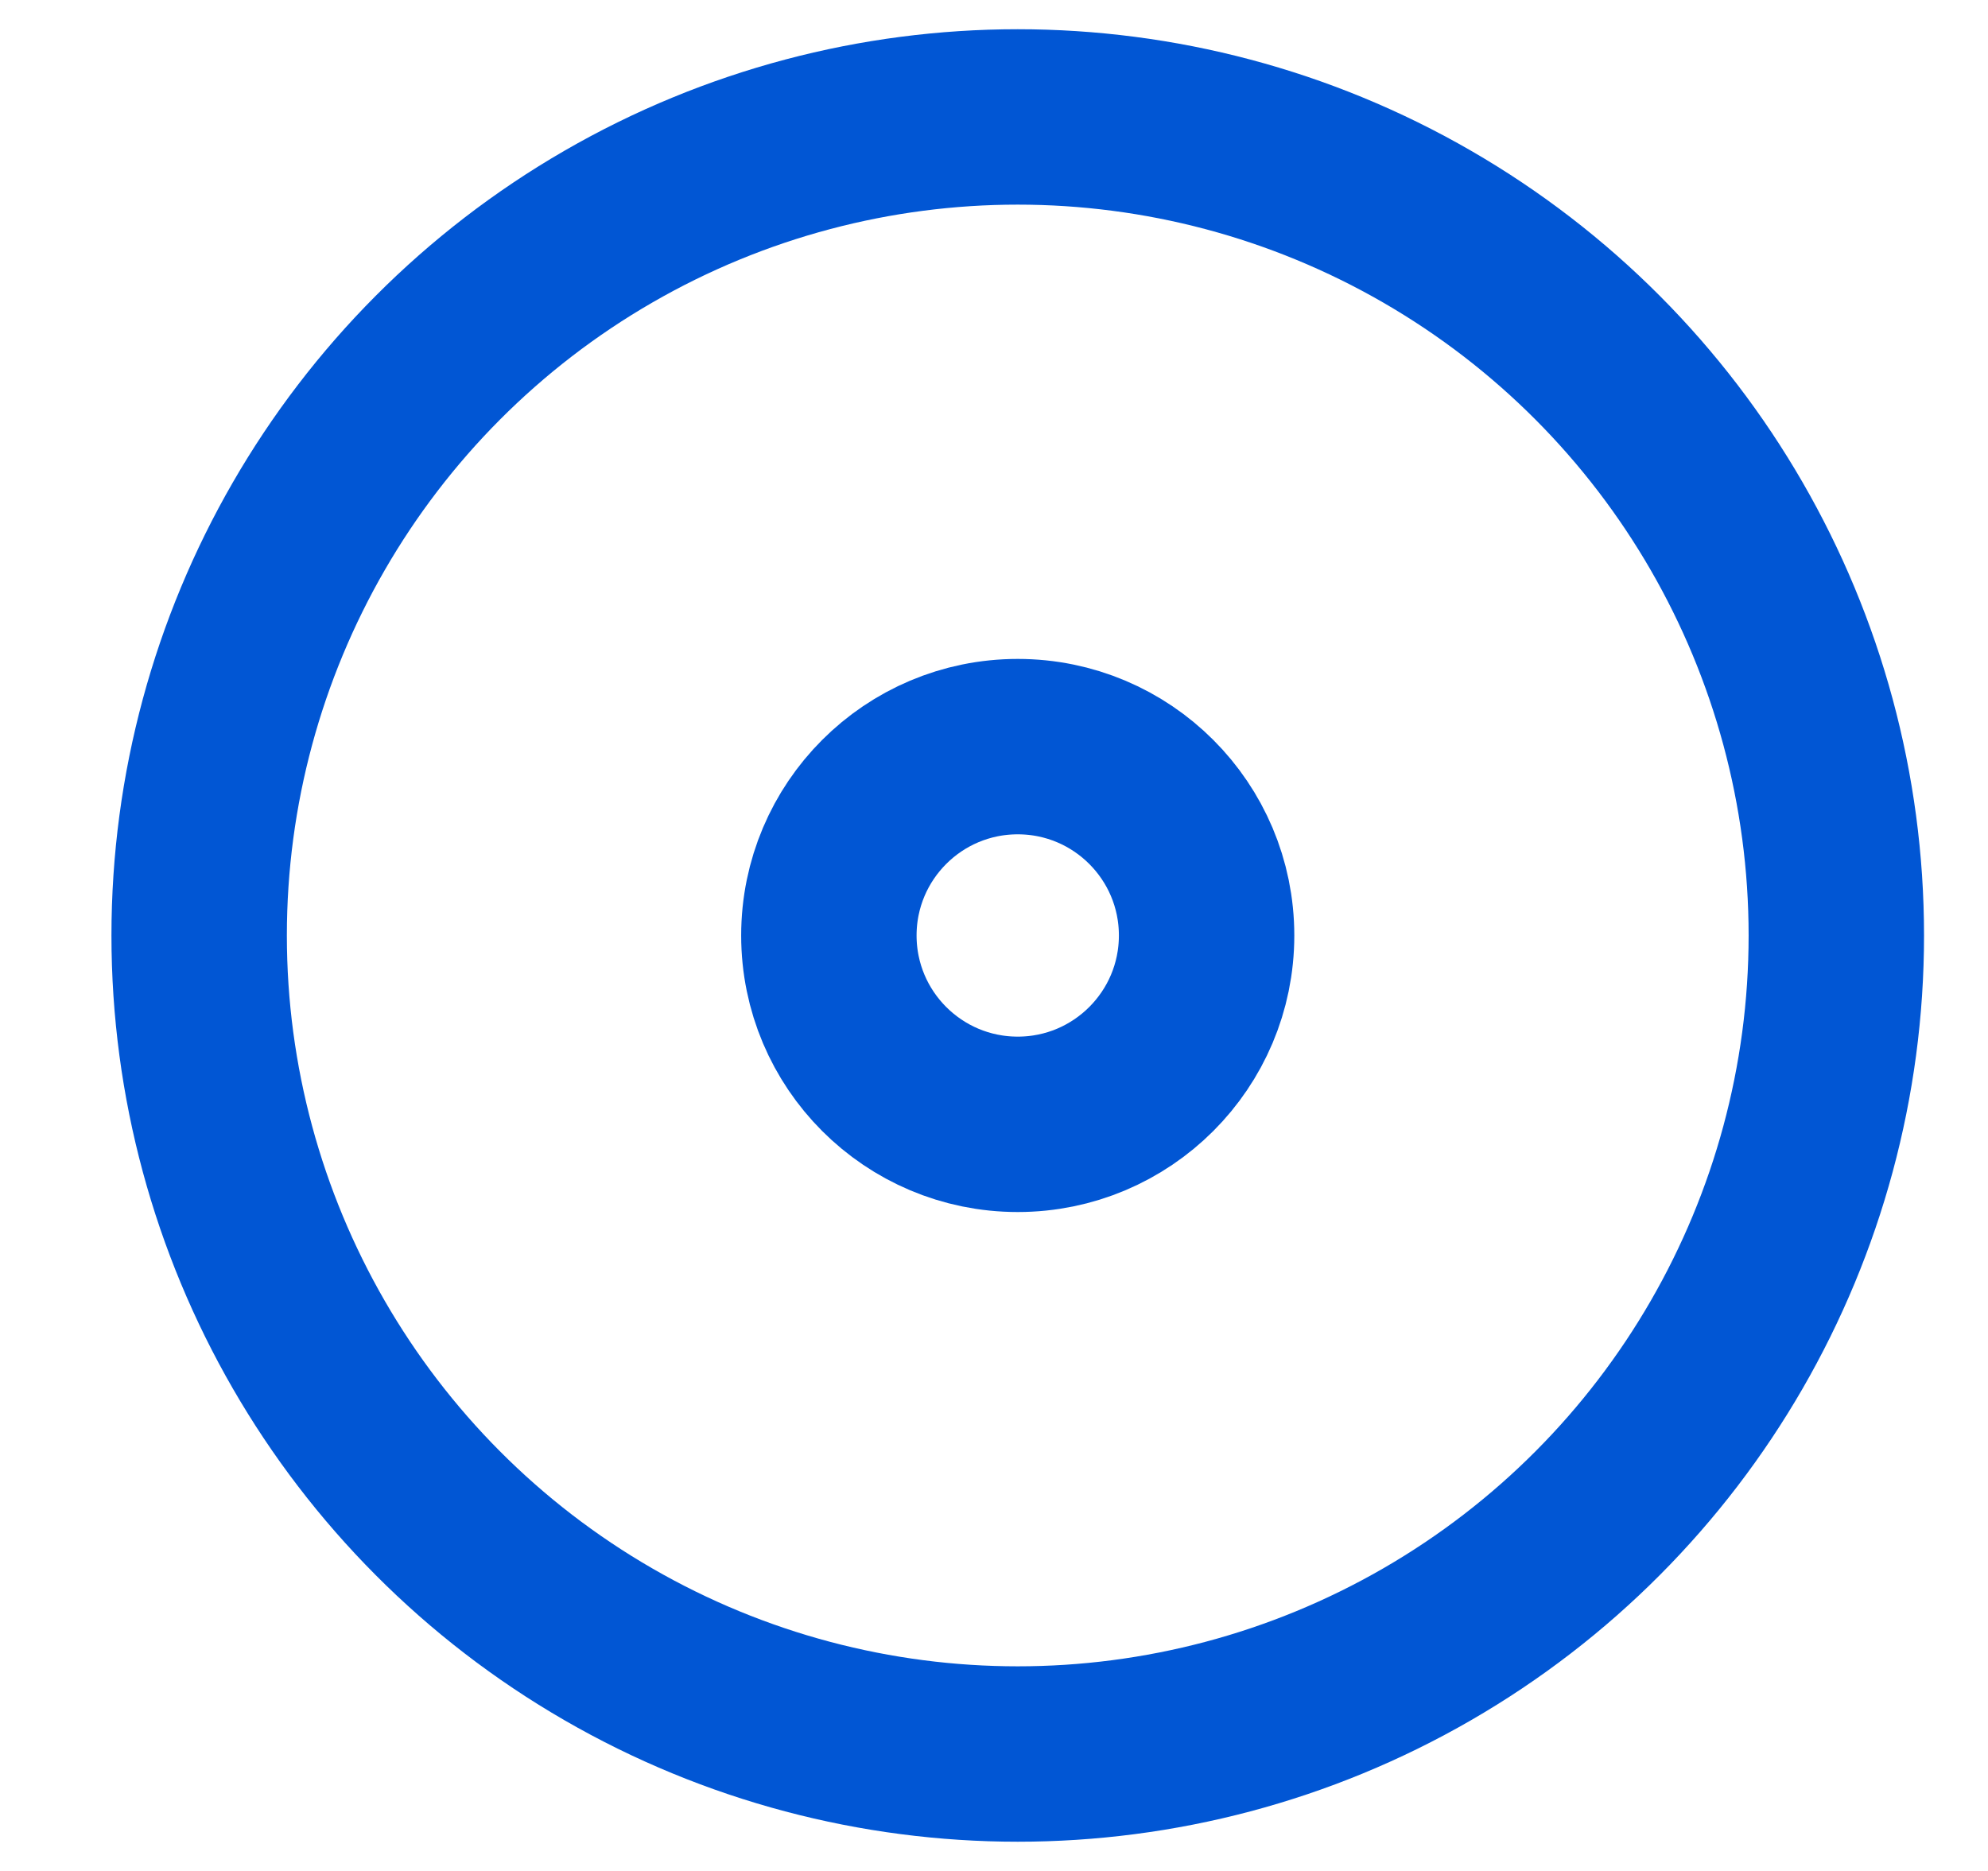 <?xml version="1.0" encoding="UTF-8"?>
<svg width="17px" height="16px" viewBox="0 0 17 16" version="1.1" xmlns="http://www.w3.org/2000/svg" xmlns:xlink="http://www.w3.org/1999/xlink">
    <!-- Generator: Sketch 53.2 (72643) - https://sketchapp.com -->
    <title>instancePropertyGreen</title>
    <desc>Created with Sketch.</desc>
    <g id="Page-1" stroke="none" stroke-width="1" fill="none" fill-rule="evenodd" stroke-linecap="round" stroke-linejoin="round">
        <g id="instancePropertyGreen" transform="translate(1, 1)" stroke="#0156D4" stroke-width="1.5">
            <circle id="Oval" cx="7.703" cy="7" r="7"></circle>
            <circle id="Oval" cx="7.703" cy="7" r="1.615"></circle>
        </g>
    </g>
</svg>